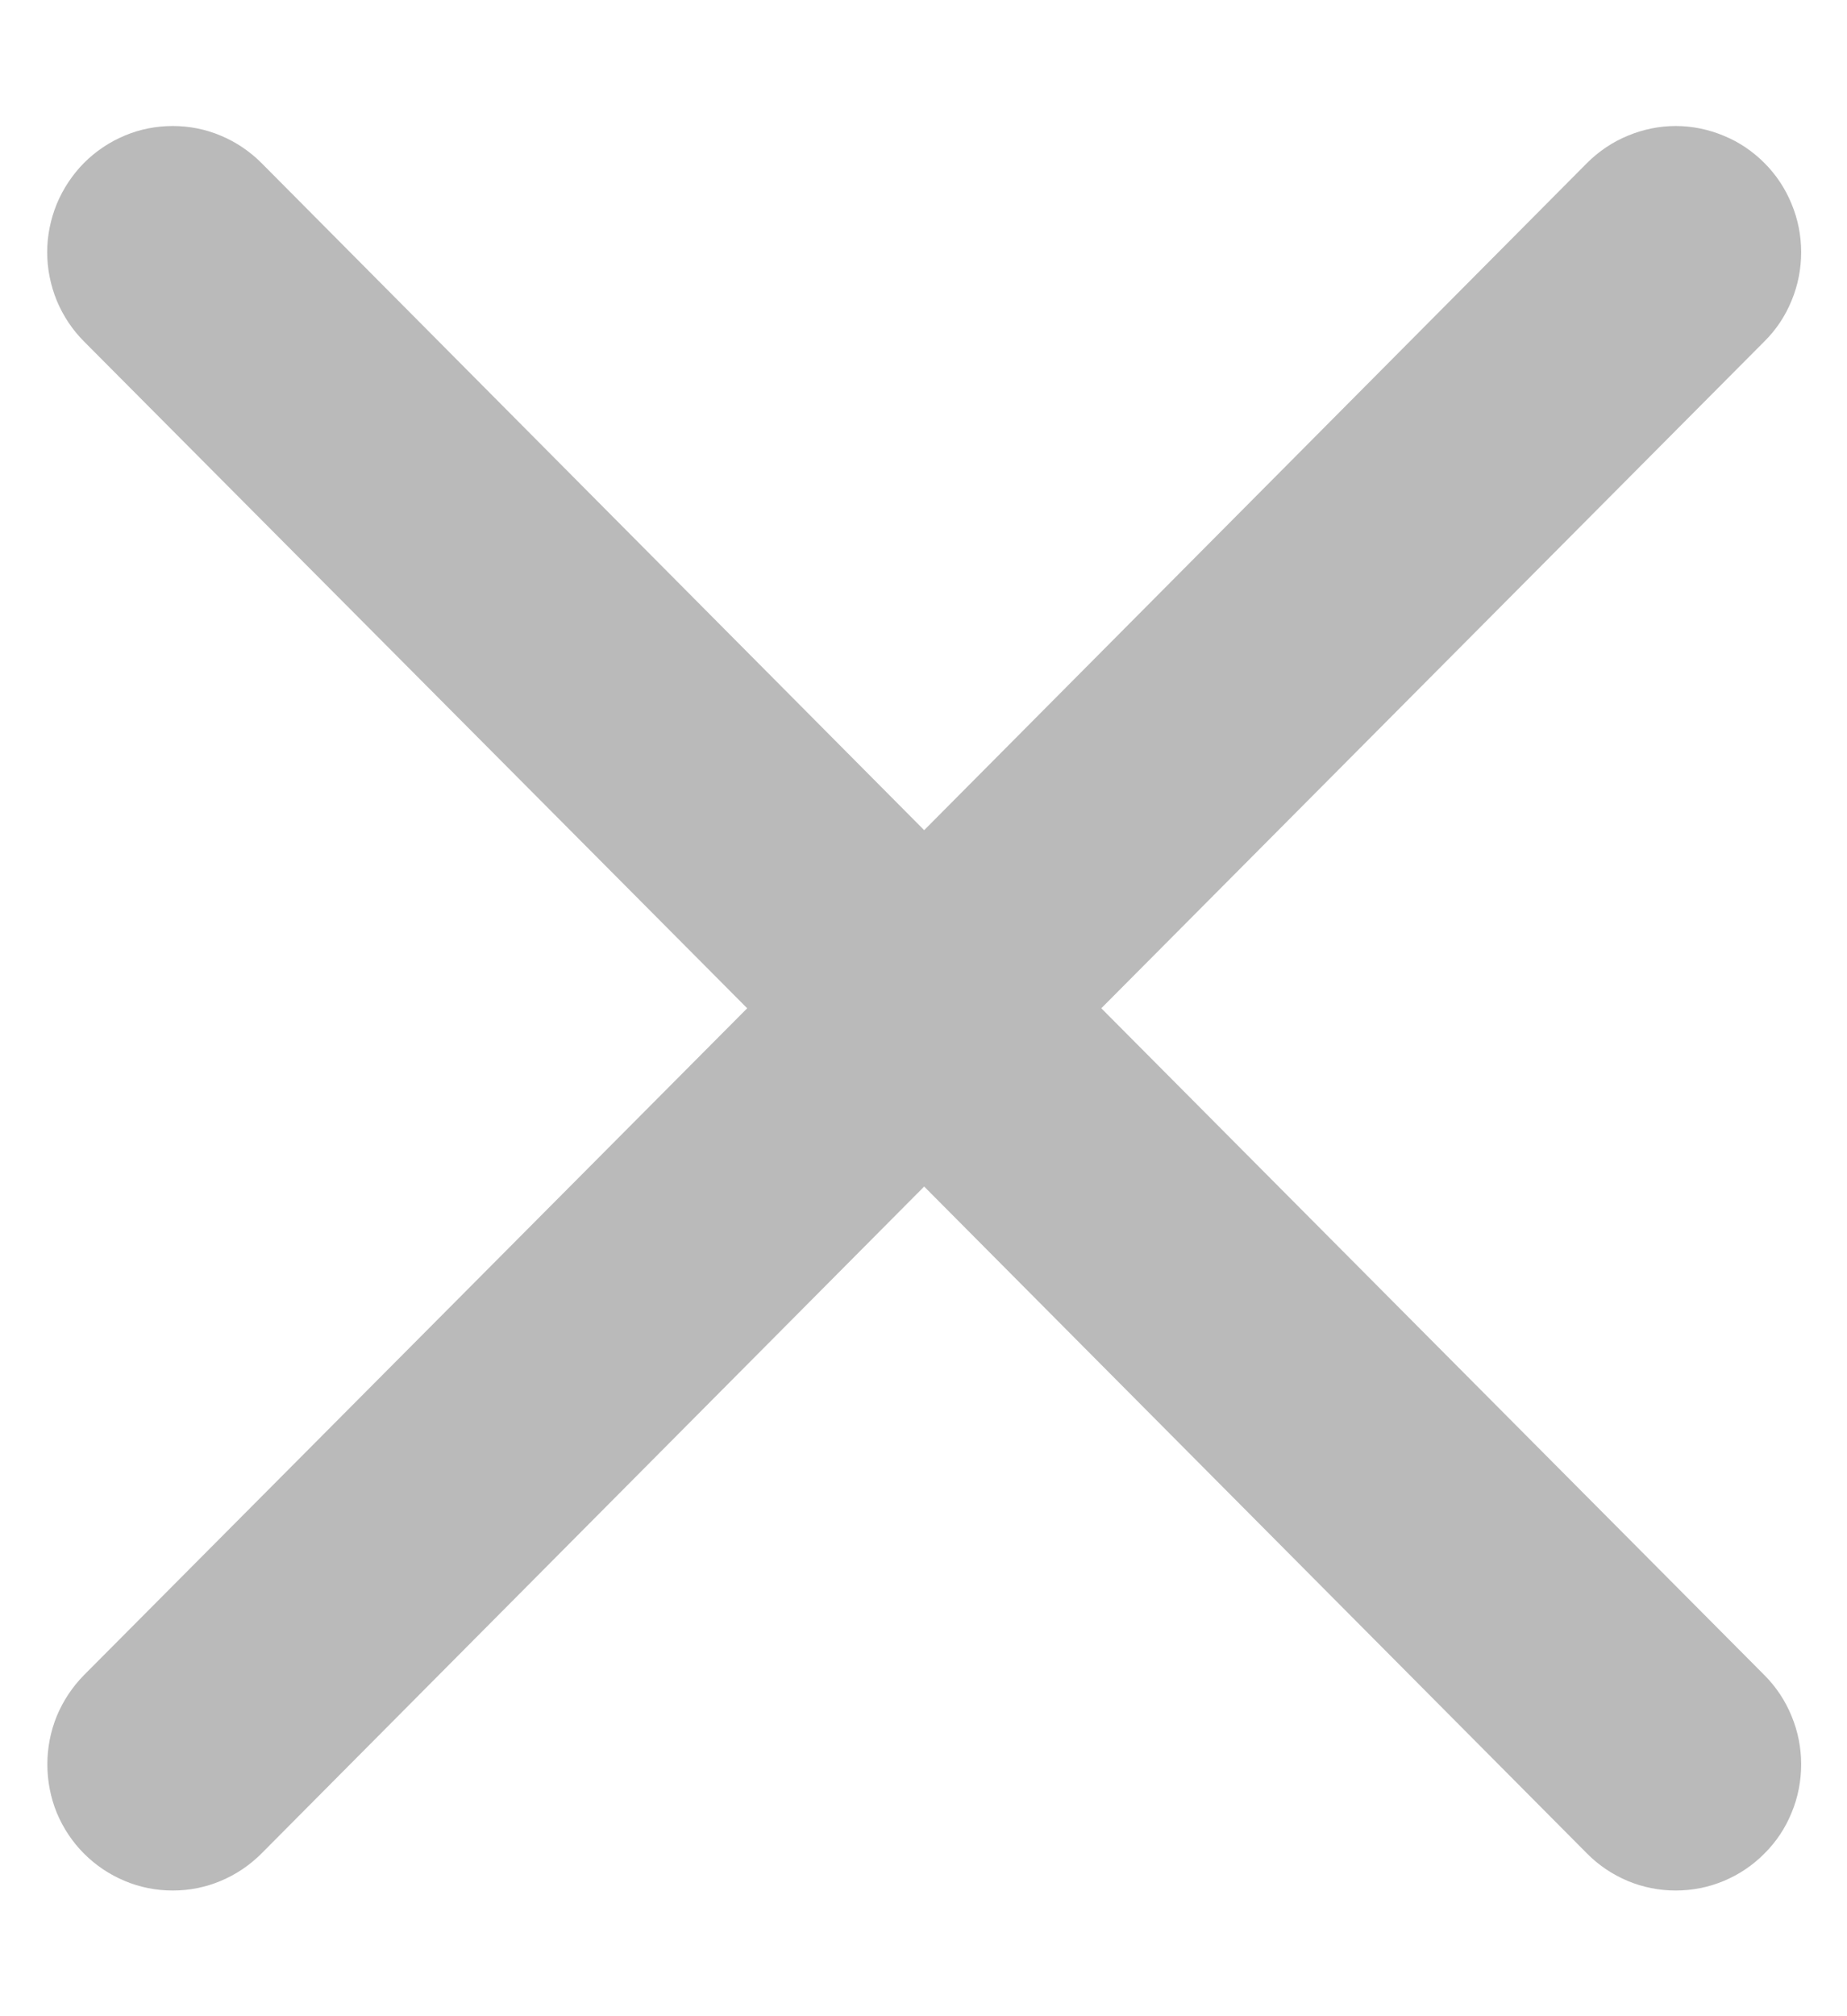 <svg width="11" height="12" viewBox="0 0 11 12" fill="none" xmlns="http://www.w3.org/2000/svg">
<path d="M0.5 0.97C0.57 0.9 0.652 0.845 0.743 0.807C0.833 0.769 0.93 0.75 1.029 0.75C1.127 0.75 1.224 0.769 1.314 0.807C1.405 0.845 1.487 0.9 1.557 0.97L5.504 4.941L9.452 0.97C9.521 0.901 9.604 0.845 9.694 0.808C9.785 0.77 9.882 0.75 9.98 0.75C10.078 0.75 10.175 0.77 10.266 0.808C10.357 0.845 10.439 0.901 10.508 0.97C10.578 1.04 10.633 1.123 10.67 1.214C10.708 1.305 10.727 1.403 10.727 1.501C10.727 1.6 10.708 1.698 10.67 1.789C10.633 1.88 10.578 1.963 10.508 2.032L6.559 6.001L10.508 9.97C10.578 10.04 10.633 10.123 10.67 10.214C10.708 10.305 10.727 10.403 10.727 10.501C10.727 10.6 10.708 10.698 10.67 10.789C10.633 10.88 10.578 10.963 10.508 11.032C10.439 11.102 10.357 11.157 10.266 11.195C10.175 11.233 10.078 11.252 9.98 11.252C9.882 11.252 9.785 11.233 9.694 11.195C9.604 11.157 9.521 11.102 9.452 11.032L5.504 7.062L1.557 11.032C1.487 11.102 1.405 11.157 1.314 11.195C1.224 11.233 1.127 11.252 1.029 11.252C0.93 11.252 0.833 11.233 0.743 11.195C0.652 11.157 0.57 11.102 0.5 11.032C0.431 10.963 0.376 10.88 0.338 10.789C0.301 10.698 0.282 10.6 0.282 10.501C0.282 10.403 0.301 10.305 0.338 10.214C0.376 10.123 0.431 10.04 0.5 9.97L4.45 6.001L0.5 2.032C0.431 1.963 0.376 1.88 0.338 1.789C0.301 1.698 0.281 1.6 0.281 1.501C0.281 1.403 0.301 1.305 0.338 1.214C0.376 1.123 0.431 1.04 0.5 0.97Z" fill="#BABABA"/>
</svg>
